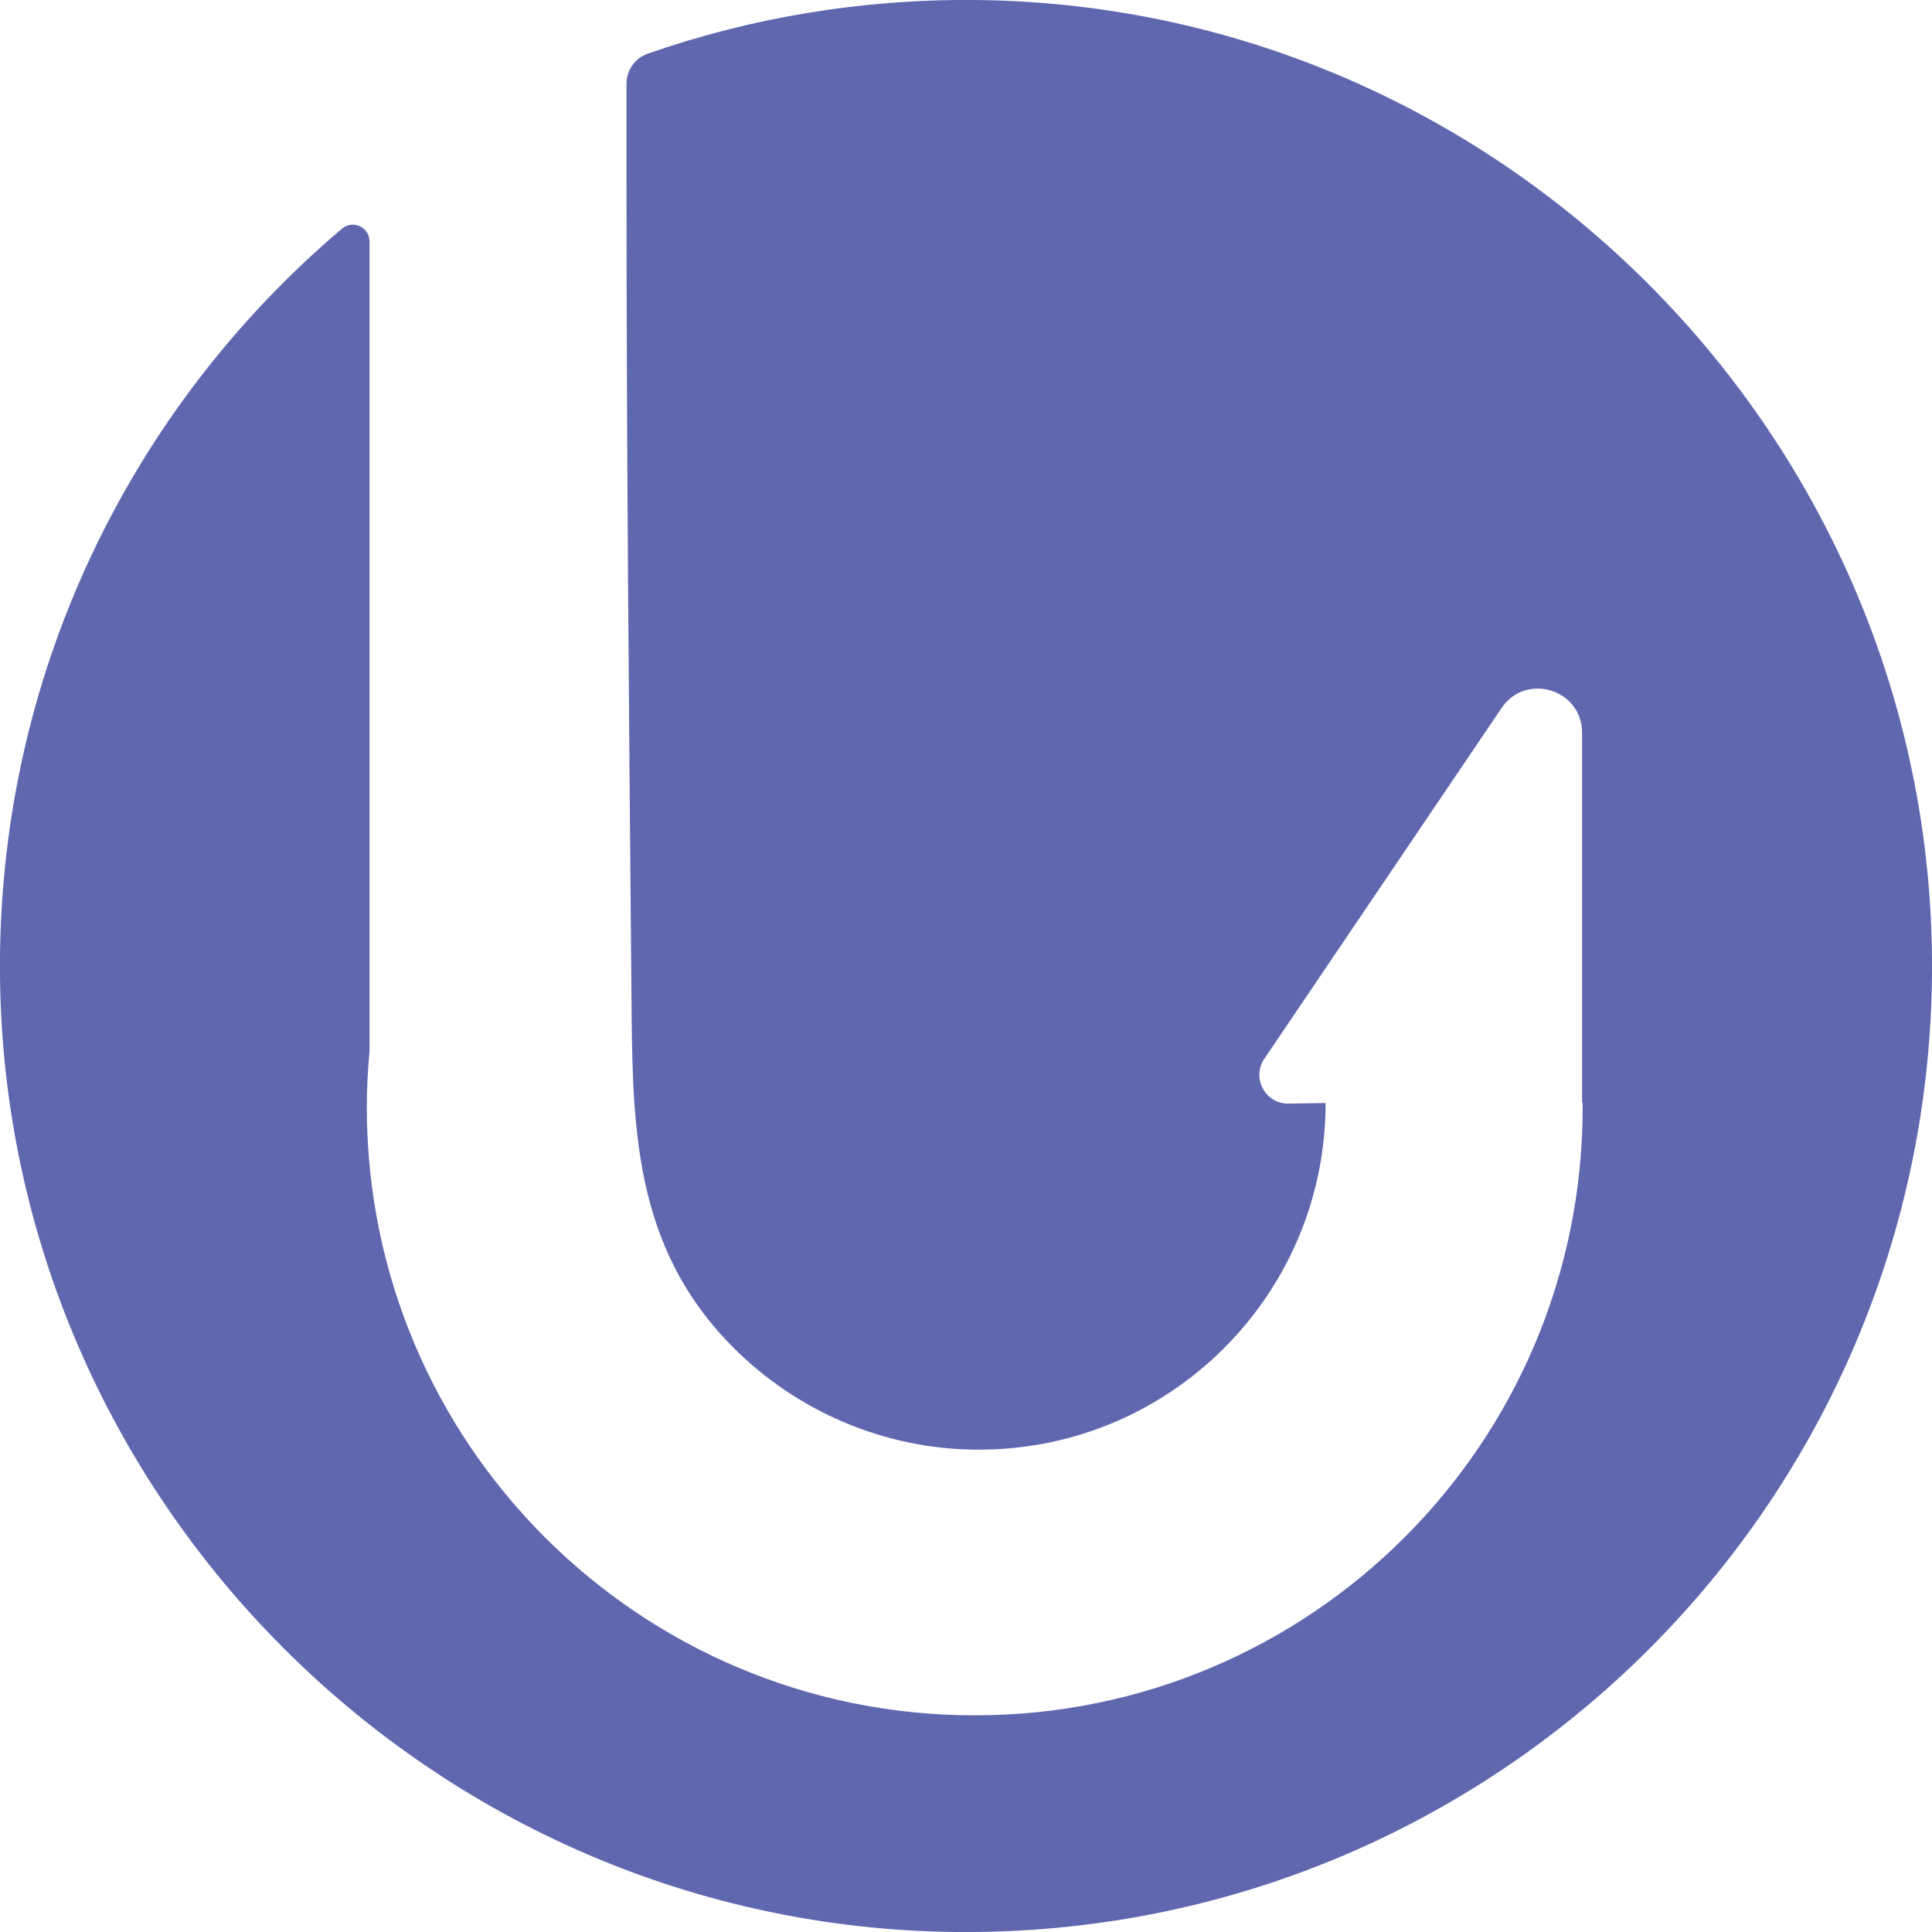 <?xml version="1.0" encoding="UTF-8"?>
<svg id="Layer_2" data-name="Layer 2" xmlns="http://www.w3.org/2000/svg" viewBox="0 0 227.74 227.74">
  <defs>
    <style>
      .cls-1 {
        fill: #6067af;
      }
    </style>
  </defs>
  <g id="Layer_1-2" data-name="Layer 1">
    <path class="cls-1" d="M114.94,0c-13.54-.12-26.53,2.12-38.6,6.33-1.5,.52-2.49,1.96-2.49,3.55v11.4c0,31.82,.3,63.6,.58,95.42,.13,14.86-.04,28.89,10.62,40.68,7.16,7.92,17.21,12.8,27.87,13.43,23.69,1.4,43.34-17.4,43.34-40.79l-4.36,.07c-2.74,.05-4.4-3.02-2.86-5.29l27.96-41.34c2.87-4.24,9.49-2.21,9.49,2.91v43.57h.05c0,.2,.02,.4,.02,.6,0,39.58-32.08,71.66-71.66,71.66s-71.66-32.08-71.66-71.66c0-2.25,.12-4.46,.32-6.66V28.46c0-1.68-1.97-2.59-3.24-1.51C15.37,48.08-.36,79.75,0,115.09c.64,61.71,51.06,112.07,112.77,112.65,62.8,.59,114-49.66,114.96-112.1C228.69,52.77,177.82,.58,114.94,0Z"/>
  </g>
</svg>